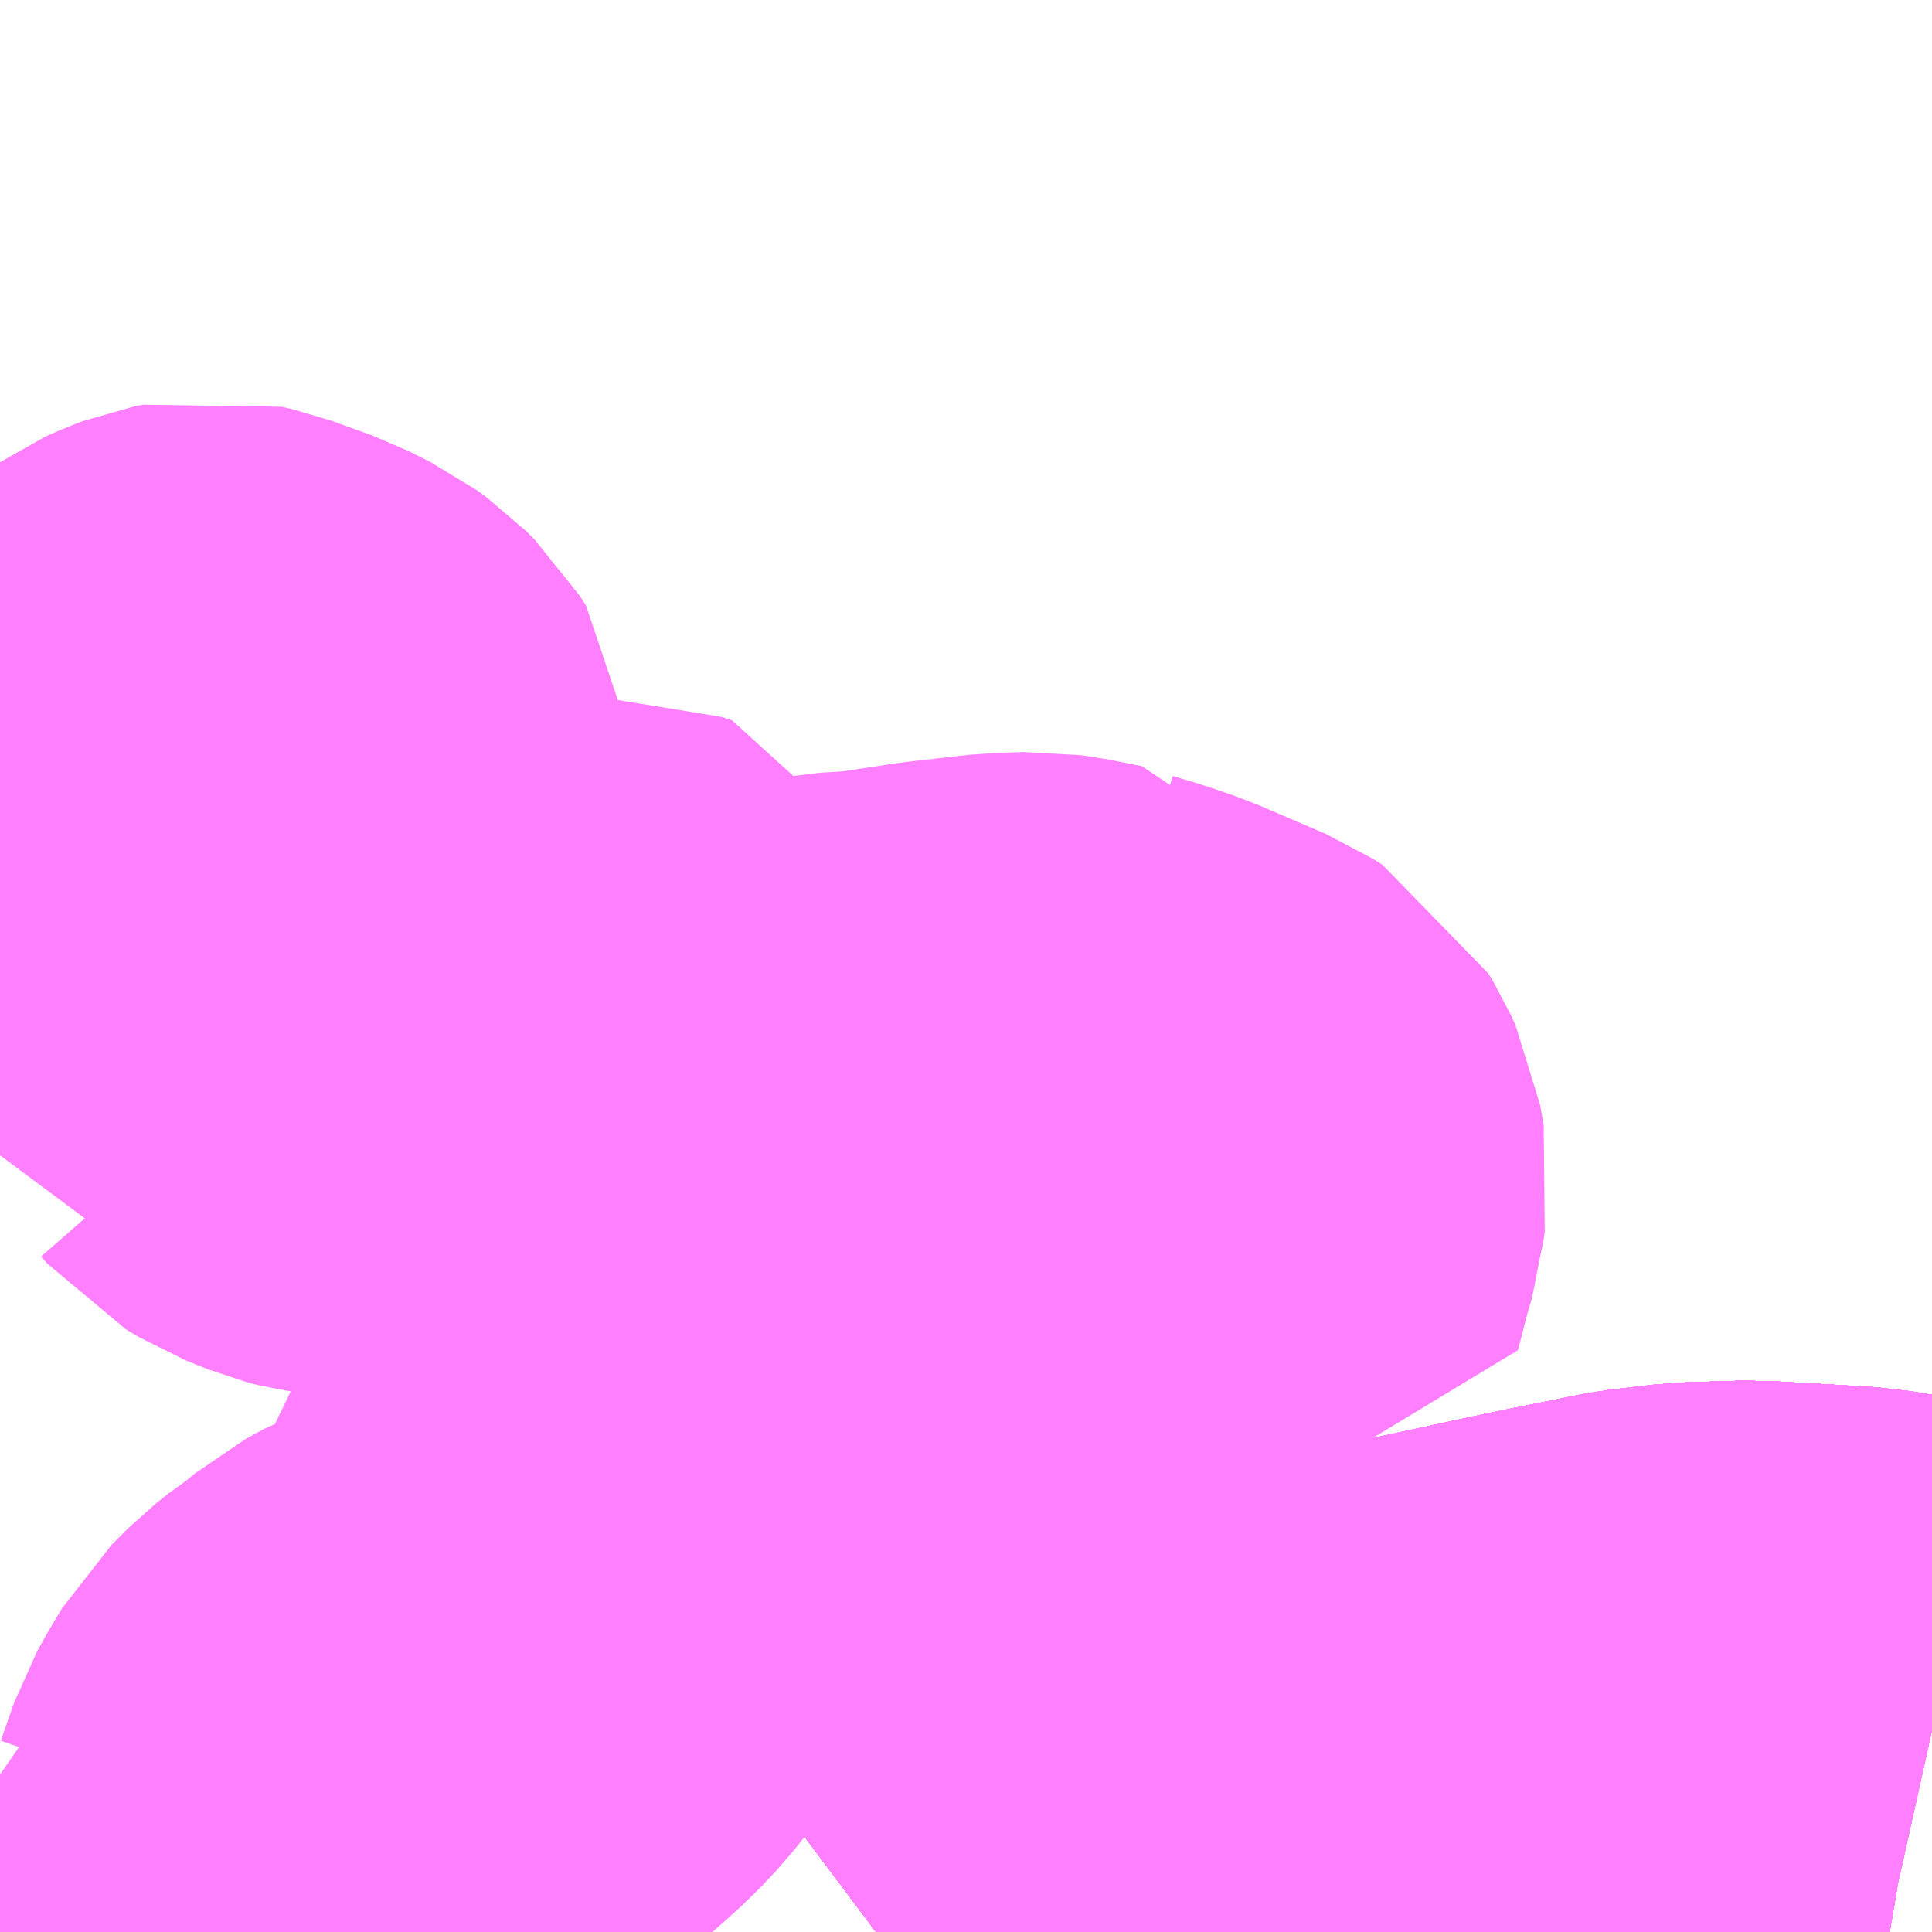 <?xml version="1.0" encoding="UTF-8"?>
<svg  xmlns="http://www.w3.org/2000/svg" xmlns:xlink="http://www.w3.org/1999/xlink" xmlns:go="http://purl.org/svgmap/profile" property="N07_001,N07_002,N07_003,N07_004,N07_005,N07_006,N07_007" viewBox="13713.135 -3537.598 2.197 2.197" go:dataArea="13713.134765625 -3537.59765625 2.197265625 2.197265625" >
<globalCoordinateSystem srsName="http://purl.org/crs/84" transform="matrix(100.0,0.0,0.0,-100.0,0.0,0.0)" />
<defs>
 <g id="p0" >
  <circle cx="0.0" cy="0.0" r="3" stroke="green" stroke-width="0.75" vector-effect="non-scaling-stroke" />
 </g>
</defs>
<g fill="none" fill-rule="evenodd" stroke="#FF00FF" stroke-width="0.75" opacity="0.5" vector-effect="non-scaling-stroke" stroke-linejoin="bevel" >
<path content="1,JRバス関東（株）,プレミアム中央ドリーム号/中央ドリーム号/プレミアムドリーム号/ドリーム号/レディースドリーム号/プレミアムレディース,9.4,12.0,12.0," xlink:title="1" d="M13715.332,-3535.631L13715.323,-3535.633L13715.246,-3535.646L13715.197,-3535.649L13715.126,-3535.653L13715.061,-3535.651L13715.009,-3535.645L13714.905,-3535.624L13714.659,-3535.571L13714.398,-3535.508L13714.274,-3535.471L13714.172,-3535.427L13714.144,-3535.409L13714.132,-3535.4"/>
<path content="1,JRバス関東（株）,中央ドリーム名古屋号,1.0,1.0,1.0," xlink:title="1" d="M13715.332,-3535.631L13715.323,-3535.633L13715.246,-3535.646L13715.197,-3535.649L13715.126,-3535.653L13715.061,-3535.651L13715.009,-3535.645L13714.905,-3535.624L13714.659,-3535.571L13714.398,-3535.508L13714.274,-3535.471L13714.172,-3535.427L13714.144,-3535.409L13714.132,-3535.4"/>
<path content="1,JRバス関東（株）,中央ライナー,2.5,2.5,2.5," xlink:title="1" d="M13715.332,-3535.631L13715.323,-3535.633L13715.246,-3535.646L13715.197,-3535.649L13715.126,-3535.653L13715.061,-3535.651L13715.009,-3535.645L13714.905,-3535.624L13714.659,-3535.571L13714.398,-3535.508L13714.274,-3535.471L13714.172,-3535.427L13714.144,-3535.409L13714.132,-3535.4"/>
<path content="1,JRバス関東（株）,東海道昼特急号/中央道昼特急号/青春昼特急号/プレミアム昼特急号,7.2,9.0,9.0," xlink:title="1" d="M13715.332,-3535.631L13715.323,-3535.633L13715.246,-3535.646L13715.197,-3535.649L13715.126,-3535.653L13715.061,-3535.651L13715.009,-3535.645L13714.905,-3535.624L13714.659,-3535.571L13714.398,-3535.508L13714.274,-3535.471L13714.172,-3535.427L13714.144,-3535.409L13714.132,-3535.4"/>
<path content="1,JRバス関東（株）,青春中央ドリーム号/青春中央エコドリーム号/青春ドリーム号/青春レディースドリーム号/青春エコドリーム号/超得割青春号,10.0,14.0,14.0," xlink:title="1" d="M13715.332,-3535.631L13715.323,-3535.633L13715.246,-3535.646L13715.197,-3535.649L13715.126,-3535.653L13715.061,-3535.651L13715.009,-3535.645L13714.905,-3535.624L13714.659,-3535.571L13714.398,-3535.508L13714.274,-3535.471L13714.172,-3535.427L13714.144,-3535.409L13714.132,-3535.4"/>
<path content="1,JR東海バス（株）,中央ドリームなごや号,1.0,1.0,1.0," xlink:title="1" d="M13714.132,-3535.4L13714.144,-3535.409L13714.172,-3535.427L13714.274,-3535.471L13714.398,-3535.508L13714.659,-3535.571L13714.905,-3535.624L13715.009,-3535.645L13715.061,-3535.651L13715.126,-3535.653L13715.197,-3535.649L13715.246,-3535.646L13715.323,-3535.633L13715.332,-3535.631"/>
<path content="1,JR東海バス（株）,名古屋ライナー甲府線,3.0,3.0,3.0," xlink:title="1" d="M13714.132,-3535.4L13714.144,-3535.409L13714.172,-3535.427L13714.274,-3535.471L13714.398,-3535.508L13714.659,-3535.571L13714.905,-3535.624L13715.009,-3535.645L13715.061,-3535.651L13715.126,-3535.653L13715.197,-3535.649L13715.246,-3535.646L13715.323,-3535.633L13715.332,-3535.631"/>
<path content="1,ロウズ観光（株）,岡山・倉敷～東京,1.0,1.0,1.0," xlink:title="1" d="M13714.132,-3535.4L13714.144,-3535.409L13714.172,-3535.427L13714.274,-3535.471L13714.398,-3535.508L13714.659,-3535.571L13714.905,-3535.624L13715.009,-3535.645L13715.061,-3535.651L13715.126,-3535.653L13715.197,-3535.649L13715.246,-3535.646L13715.323,-3535.633L13715.332,-3535.631"/>
<path content="1,三交伊勢志摩交通（株）,鳥羽・伊勢～東京・大宮,2.0,2.0,2.0," xlink:title="1" d="M13714.132,-3535.4L13714.144,-3535.409L13714.172,-3535.427L13714.274,-3535.471L13714.398,-3535.508L13714.659,-3535.571L13714.905,-3535.624L13715.009,-3535.645L13715.061,-3535.651L13715.126,-3535.653L13715.197,-3535.649L13715.246,-3535.646L13715.323,-3535.633L13715.332,-3535.631"/>
<path content="1,三重交通（株）,鳥羽・伊勢～東京・大宮,2.0,2.0,2.0," xlink:title="1" d="M13714.132,-3535.4L13714.144,-3535.409L13714.172,-3535.427L13714.274,-3535.471L13714.398,-3535.508L13714.659,-3535.571L13714.905,-3535.624L13715.009,-3535.645L13715.061,-3535.651L13715.126,-3535.653L13715.197,-3535.649L13715.246,-3535.646L13715.323,-3535.633L13715.332,-3535.631"/>
<path content="1,下津井電鉄（株）,岡山～東京線,1.0,1.0,1.0," xlink:title="1" d="M13714.132,-3535.4L13714.144,-3535.409L13714.172,-3535.427L13714.274,-3535.471L13714.398,-3535.508L13714.659,-3535.571L13714.905,-3535.624L13715.009,-3535.645L13715.061,-3535.651L13715.126,-3535.653L13715.197,-3535.649L13715.246,-3535.646L13715.323,-3535.633L13715.332,-3535.631"/>
<path content="1,両備ホールディングス（株）,マスカット　倉敷～新宿線,1.0,1.0,1.0," xlink:title="1" d="M13714.132,-3535.4L13714.144,-3535.409L13714.172,-3535.427L13714.274,-3535.471L13714.398,-3535.508L13714.659,-3535.571L13714.905,-3535.624L13715.009,-3535.645L13715.061,-3535.651L13715.126,-3535.653L13715.197,-3535.649L13715.246,-3535.646L13715.323,-3535.633L13715.332,-3535.631"/>
<path content="1,中国JRバス（株）,津和野・益田・浜田・三次～東京　いわみエクスプレス,1.0,1.0,1.0," xlink:title="1" d="M13714.132,-3535.4L13714.144,-3535.409L13714.172,-3535.427L13714.274,-3535.471L13714.398,-3535.508L13714.659,-3535.571L13714.905,-3535.624L13715.009,-3535.645L13715.061,-3535.651L13715.126,-3535.653L13715.197,-3535.649L13715.246,-3535.646L13715.323,-3535.633L13715.332,-3535.631"/>
<path content="1,京王バス南（株）,新宿・渋谷～大阪（阪急梅田）線,1.0,1.0,1.0," xlink:title="1" d="M13714.132,-3535.4L13714.144,-3535.409L13714.172,-3535.427L13714.274,-3535.471L13714.398,-3535.508L13714.659,-3535.571L13714.905,-3535.624L13715.009,-3535.645L13715.061,-3535.651L13715.126,-3535.653L13715.197,-3535.649L13715.246,-3535.646L13715.323,-3535.633L13715.332,-3535.631"/>
<path content="1,京王バス南（株）,新宿～名古屋線,2.0,2.0,2.0," xlink:title="1" d="M13714.132,-3535.4L13714.144,-3535.409L13714.172,-3535.427L13714.274,-3535.471L13714.398,-3535.508L13714.659,-3535.571L13714.905,-3535.624L13715.009,-3535.645L13715.061,-3535.651L13715.126,-3535.653L13715.197,-3535.649L13715.246,-3535.646L13715.323,-3535.633L13715.332,-3535.631"/>
<path content="1,伊予鉄道（株）,オレンジライナーえひめ　八幡浜・松山⇔東京,1.0,1.0,1.0," xlink:title="1" d="M13714.132,-3535.4L13714.144,-3535.409L13714.172,-3535.427L13714.274,-3535.471L13714.398,-3535.508L13714.659,-3535.571L13714.905,-3535.624L13715.009,-3535.645L13715.061,-3535.651L13715.126,-3535.653L13715.197,-3535.649L13715.246,-3535.646L13715.323,-3535.633L13715.332,-3535.631"/>
<path content="1,伊那バス（株）,中部国際空港線,1.0,1.0,1.0," xlink:title="1" d="M13714.132,-3535.4L13714.144,-3535.409L13714.172,-3535.427L13714.274,-3535.471L13714.398,-3535.508L13714.659,-3535.571L13714.905,-3535.624L13715.009,-3535.645L13715.061,-3535.651L13715.126,-3535.653L13715.197,-3535.649L13715.246,-3535.646L13715.323,-3535.633L13715.332,-3535.631"/>
<path content="1,伊那バス（株）,京都・大阪線,2.0,2.0,2.0," xlink:title="1" d="M13714.132,-3535.4L13714.144,-3535.409L13714.172,-3535.427L13714.274,-3535.471L13714.398,-3535.508L13714.659,-3535.571L13714.905,-3535.624L13715.009,-3535.645L13715.061,-3535.651L13715.126,-3535.653L13715.197,-3535.649L13715.246,-3535.646L13715.323,-3535.633L13715.332,-3535.631"/>
<path content="1,伊那バス（株）,名古屋線,13.0,13.0,13.0," xlink:title="1" d="M13714.132,-3535.4L13714.144,-3535.409L13714.172,-3535.427L13714.274,-3535.471L13714.398,-3535.508L13714.659,-3535.571L13714.905,-3535.624L13715.009,-3535.645L13715.061,-3535.651L13715.126,-3535.653L13715.197,-3535.649L13715.246,-3535.646L13715.323,-3535.633L13715.332,-3535.631"/>
<path content="1,信南交通（株）,名古屋線_01_on,8.0,8.0,8.0," xlink:title="1" d="M13714.132,-3535.4L13714.144,-3535.409L13714.172,-3535.427L13714.274,-3535.471L13714.398,-3535.508L13714.659,-3535.571L13714.905,-3535.624L13715.009,-3535.645L13715.061,-3535.651L13715.126,-3535.653L13715.197,-3535.649L13715.246,-3535.646L13715.323,-3535.633L13715.332,-3535.631"/>
<path content="1,信南交通（株）,名古屋線_02_on,8.0,8.0,8.0," xlink:title="1" d="M13714.132,-3535.4L13714.144,-3535.409L13714.172,-3535.427L13714.274,-3535.471L13714.398,-3535.508L13714.659,-3535.571L13714.905,-3535.624L13715.009,-3535.645L13715.061,-3535.651L13715.126,-3535.653L13715.197,-3535.649L13715.246,-3535.646L13715.323,-3535.633L13715.332,-3535.631"/>
<path content="1,信南交通（株）,名古屋線_03_on,8.0,8.0,8.0," xlink:title="1" d="M13714.132,-3535.4L13714.144,-3535.409L13714.172,-3535.427L13714.274,-3535.471L13714.398,-3535.508L13714.659,-3535.571L13714.905,-3535.624L13715.009,-3535.645L13715.061,-3535.651L13715.126,-3535.653L13715.197,-3535.649L13715.246,-3535.646L13715.323,-3535.633L13715.332,-3535.631"/>
<path content="1,信南交通（株）,大阪線,2.0,2.0,2.0," xlink:title="1" d="M13714.132,-3535.4L13714.144,-3535.409L13714.172,-3535.427L13714.274,-3535.471L13714.398,-3535.508L13714.659,-3535.571L13714.905,-3535.624L13715.009,-3535.645L13715.061,-3535.651L13715.126,-3535.653L13715.197,-3535.649L13715.246,-3535.646L13715.323,-3535.633L13715.332,-3535.631"/>
<path content="1,千曲バス（株）,軽井沢・佐久・小諸・上田～京都・大阪,1.0,1.0,1.0," xlink:title="1" d="M13714.132,-3535.4L13714.144,-3535.409L13714.172,-3535.427L13714.274,-3535.471L13714.398,-3535.508L13714.659,-3535.571L13714.905,-3535.624L13715.009,-3535.645L13715.061,-3535.651L13715.126,-3535.653L13715.197,-3535.649L13715.246,-3535.646L13715.323,-3535.633L13715.332,-3535.631"/>
<path content="1,南海バス（株）,大阪（なんば）・京都⇔長野・湯田中（志賀）,1.0,1.0,1.0," xlink:title="1" d="M13714.132,-3535.4L13714.144,-3535.409L13714.172,-3535.427L13714.274,-3535.471L13714.398,-3535.508L13714.659,-3535.571L13714.905,-3535.624L13715.009,-3535.645L13715.061,-3535.651L13715.126,-3535.653L13715.197,-3535.649L13715.246,-3535.646L13715.323,-3535.633L13715.332,-3535.631"/>
<path content="1,名鉄バス（株）,名古屋～伊那,15.0,15.0,15.0," xlink:title="1" d="M13714.132,-3535.4L13714.144,-3535.409L13714.172,-3535.427L13714.274,-3535.471L13714.398,-3535.508L13714.659,-3535.571L13714.905,-3535.624L13715.009,-3535.645L13715.061,-3535.651L13715.126,-3535.653L13715.197,-3535.649L13715.246,-3535.646L13715.323,-3535.633L13715.332,-3535.631"/>
<path content="1,名鉄バス（株）,名古屋～新宿,4.0,4.0,4.0," xlink:title="1" d="M13714.132,-3535.4L13714.144,-3535.409L13714.172,-3535.427L13714.274,-3535.471L13714.398,-3535.508L13714.659,-3535.571L13714.905,-3535.624L13715.009,-3535.645L13715.061,-3535.651L13715.126,-3535.653L13715.197,-3535.649L13715.246,-3535.646L13715.323,-3535.633L13715.332,-3535.631"/>
<path content="1,名鉄バス（株）,名古屋～新潟,2.0,2.0,2.0," xlink:title="1" d="M13714.132,-3535.4L13714.144,-3535.409L13714.172,-3535.427L13714.274,-3535.471L13714.398,-3535.508L13714.659,-3535.571L13714.905,-3535.624L13715.009,-3535.645L13715.061,-3535.651L13715.126,-3535.653L13715.197,-3535.649L13715.246,-3535.646L13715.323,-3535.633L13715.332,-3535.631"/>
<path content="1,名鉄バス（株）,名古屋～松本,6.0,6.0,6.0," xlink:title="1" d="M13714.132,-3535.4L13714.144,-3535.409L13714.172,-3535.427L13714.274,-3535.471L13714.398,-3535.508L13714.659,-3535.571L13714.905,-3535.624L13715.009,-3535.645L13715.061,-3535.651L13715.126,-3535.653L13715.197,-3535.649L13715.246,-3535.646L13715.323,-3535.633L13715.332,-3535.631"/>
<path content="1,名鉄バス（株）,名古屋～長野,4.0,4.0,4.0," xlink:title="1" d="M13714.132,-3535.4L13714.144,-3535.409L13714.172,-3535.427L13714.274,-3535.471L13714.398,-3535.508L13714.659,-3535.571L13714.905,-3535.624L13715.009,-3535.645L13715.061,-3535.651L13715.126,-3535.653L13715.197,-3535.649L13715.246,-3535.646L13715.323,-3535.633L13715.332,-3535.631"/>
<path content="1,名鉄バス（株）,名古屋～飯田（昼神温泉）,15.0,15.0,15.0," xlink:title="1" d="M13714.132,-3535.4L13714.144,-3535.409L13714.172,-3535.427L13714.274,-3535.471L13714.398,-3535.508L13714.659,-3535.571L13714.905,-3535.624L13715.009,-3535.645L13715.061,-3535.651L13715.126,-3535.653L13715.197,-3535.649L13715.246,-3535.646L13715.323,-3535.633L13715.332,-3535.631"/>
<path content="1,国際十王交通（株）,京都・大阪線,1.0,1.0,1.0," xlink:title="1" d="M13715.332,-3535.631L13715.323,-3535.633L13715.246,-3535.646L13715.197,-3535.649L13715.126,-3535.653L13715.061,-3535.651L13715.009,-3535.645L13714.905,-3535.624L13714.659,-3535.571L13714.398,-3535.508L13714.274,-3535.471L13714.172,-3535.427L13714.144,-3535.409L13714.132,-3535.4"/>
<path content="1,富士急山梨バス（株）,リゾートエクスプレス,0.0,0.3,0.3," xlink:title="1" d="M13714.132,-3535.4L13714.144,-3535.409L13714.172,-3535.427L13714.274,-3535.471L13714.398,-3535.508L13714.659,-3535.571L13714.905,-3535.624L13715.009,-3535.645L13715.061,-3535.651L13715.126,-3535.653L13715.197,-3535.649L13715.246,-3535.646L13715.323,-3535.633L13715.332,-3535.631"/>
<path content="1,富士急行（株）,リゾートエクスプレス,0.8,0.8,0.8," xlink:title="1" d="M13714.132,-3535.4L13714.144,-3535.409L13714.172,-3535.427L13714.274,-3535.471L13714.398,-3535.508L13714.659,-3535.571L13714.905,-3535.624L13715.009,-3535.645L13715.061,-3535.651L13715.126,-3535.653L13715.197,-3535.649L13715.246,-3535.646L13715.323,-3535.633L13715.332,-3535.631"/>
<path content="1,山梨交通（株）,甲府～京都・大阪線,2.0,2.0,2.0," xlink:title="1" d="M13714.132,-3535.4L13714.144,-3535.409L13714.172,-3535.427L13714.274,-3535.471L13714.398,-3535.508L13714.659,-3535.571L13714.905,-3535.624L13715.009,-3535.645L13715.061,-3535.651L13715.126,-3535.653L13715.197,-3535.649L13715.246,-3535.646L13715.323,-3535.633L13715.332,-3535.631"/>
<path content="1,山梨交通（株）,竜王・甲府～名古屋線,3.0,3.0,3.0," xlink:title="1" d="M13714.132,-3535.4L13714.144,-3535.409L13714.172,-3535.427L13714.274,-3535.471L13714.398,-3535.508L13714.659,-3535.571L13714.905,-3535.624L13715.009,-3535.645L13715.061,-3535.651L13715.126,-3535.653L13715.197,-3535.649L13715.246,-3535.646L13715.323,-3535.633L13715.332,-3535.631"/>
<path content="1,山陽電気鉄道（株）,レッツ号　神戸・大阪・京都～東京（立川）線,1.0,1.0,1.0," xlink:title="1" d="M13714.132,-3535.4L13714.144,-3535.409L13714.172,-3535.427L13714.274,-3535.471L13714.398,-3535.508L13714.659,-3535.571L13714.905,-3535.624L13715.009,-3535.645L13715.061,-3535.651L13715.126,-3535.653L13715.197,-3535.649L13715.246,-3535.646L13715.323,-3535.633L13715.332,-3535.631"/>
<path content="1,川中島バス（株）,特急長野・松本～名古屋線,2.0,2.0,2.0," xlink:title="1" d="M13714.132,-3535.4L13714.144,-3535.409L13714.172,-3535.427L13714.274,-3535.471L13714.398,-3535.508L13714.659,-3535.571L13714.905,-3535.624L13715.009,-3535.645L13715.061,-3535.651L13715.126,-3535.653L13715.197,-3535.649L13715.246,-3535.646L13715.323,-3535.633L13715.332,-3535.631"/>
<path content="1,川中島バス（株）,特急長野～京都・大阪線,2.0,2.0,2.0," xlink:title="1" d="M13714.132,-3535.4L13714.144,-3535.409L13714.172,-3535.427L13714.274,-3535.471L13714.398,-3535.508L13714.659,-3535.571L13714.905,-3535.624L13715.009,-3535.645L13715.061,-3535.651L13715.126,-3535.653L13715.197,-3535.649L13715.246,-3535.646L13715.323,-3535.633L13715.332,-3535.631"/>
<path content="1,新潟交通（株）・名鉄バス（株）,名古屋高速バス,2.0,2.0,2.0," xlink:title="1" d="M13714.132,-3535.4L13714.144,-3535.409L13714.172,-3535.427L13714.274,-3535.471L13714.398,-3535.508L13714.659,-3535.571L13714.905,-3535.624L13715.009,-3535.645L13715.061,-3535.651L13715.126,-3535.653L13715.197,-3535.649L13715.246,-3535.646L13715.323,-3535.633L13715.332,-3535.631"/>
<path content="1,東濃鉄道（株）,久々利線（多治見駅）,11.0,7.5,7.5," xlink:title="1" d="M13713.135,-3536.787L13713.146,-3536.78L13713.164,-3536.766L13713.176,-3536.752L13713.187,-3536.734L13713.202,-3536.701L13713.221,-3536.665L13713.216,-3536.658L13713.204,-3536.631L13713.183,-3536.561L13713.182,-3536.56L13713.173,-3536.53L13713.17,-3536.517L13713.158,-3536.49L13713.142,-3536.457L13713.135,-3536.439M13713.135,-3535.58L13713.148,-3535.571L13713.162,-3535.561L13713.185,-3535.545L13713.326,-3535.483L13713.354,-3535.47L13713.355,-3535.47L13713.364,-3535.467L13713.386,-3535.461L13713.408,-3535.455L13713.425,-3535.443L13713.436,-3535.432L13713.434,-3535.407L13713.431,-3535.4"/>
<path content="1,松本電気鉄道（株）,特急松本名古屋線,6.0,6.0,6.0," xlink:title="1" d="M13714.132,-3535.4L13714.144,-3535.409L13714.172,-3535.427L13714.274,-3535.471L13714.398,-3535.508L13714.659,-3535.571L13714.905,-3535.624L13715.009,-3535.645L13715.061,-3535.651L13715.126,-3535.653L13715.197,-3535.649L13715.246,-3535.646L13715.323,-3535.633L13715.332,-3535.631"/>
<path content="1,松本電気鉄道（株）,特急松本大阪線,2.0,2.0,2.0," xlink:title="1" d="M13714.132,-3535.4L13714.144,-3535.409L13714.172,-3535.427L13714.274,-3535.471L13714.398,-3535.508L13714.659,-3535.571L13714.905,-3535.624L13715.009,-3535.645L13715.061,-3535.651L13715.126,-3535.653L13715.197,-3535.649L13715.246,-3535.646L13715.323,-3535.633L13715.332,-3535.631"/>
<path content="1,石見交通（株）,いわみEX　東京線,1.0,1.0,1.0," xlink:title="1" d="M13714.132,-3535.4L13714.144,-3535.409L13714.172,-3535.427L13714.274,-3535.471L13714.398,-3535.508L13714.659,-3535.571L13714.905,-3535.624L13715.009,-3535.645L13715.061,-3535.651L13715.126,-3535.653L13715.197,-3535.649L13715.246,-3535.646L13715.323,-3535.633L13715.332,-3535.631"/>
<path content="1,立川バス（株）,立川駅～京都・大阪～神戸三宮線,1.0,1.0,1.0," xlink:title="1" d="M13714.132,-3535.4L13714.144,-3535.409L13714.172,-3535.427L13714.274,-3535.471L13714.398,-3535.508L13714.659,-3535.571L13714.905,-3535.624L13715.009,-3535.645L13715.061,-3535.651L13715.126,-3535.653L13715.197,-3535.649L13715.246,-3535.646L13715.323,-3535.633L13715.332,-3535.631"/>
<path content="1,西東京バス（株）,オレンジライナー号,1.0,1.0,1.0," xlink:title="1" d="M13714.132,-3535.4L13714.144,-3535.409L13714.172,-3535.427L13714.274,-3535.471L13714.398,-3535.508L13714.659,-3535.571L13714.905,-3535.624L13715.009,-3535.645L13715.061,-3535.651L13715.126,-3535.653L13715.197,-3535.649L13715.246,-3535.646L13715.323,-3535.633L13715.332,-3535.631"/>
<path content="1,西武バス（株）,三都線,1.0,1.0,1.0," xlink:title="1" d="M13715.332,-3535.631L13715.323,-3535.633L13715.246,-3535.646L13715.197,-3535.649L13715.126,-3535.653L13715.061,-3535.651L13715.009,-3535.645L13714.905,-3535.624L13714.659,-3535.571L13714.398,-3535.508L13714.274,-3535.471L13714.172,-3535.427L13714.144,-3535.409L13714.132,-3535.4"/>
<path content="1,西武バス（株）,伊勢・鳥羽線,2.0,2.0,2.0," xlink:title="1" d="M13715.332,-3535.631L13715.323,-3535.633L13715.246,-3535.646L13715.197,-3535.649L13715.126,-3535.653L13715.061,-3535.651L13715.009,-3535.645L13714.905,-3535.624L13714.659,-3535.571L13714.398,-3535.508L13714.274,-3535.471L13714.172,-3535.427L13714.144,-3535.409L13714.132,-3535.4"/>
<path content="1,諏訪バス（株）,茅野・諏訪・岡谷～大阪線,2.0,2.0,2.0," xlink:title="1" d="M13714.132,-3535.4L13714.144,-3535.409L13714.172,-3535.427L13714.274,-3535.471L13714.398,-3535.508L13714.659,-3535.571L13714.905,-3535.624L13715.009,-3535.645L13715.061,-3535.651L13715.126,-3535.653L13715.197,-3535.649L13715.246,-3535.646L13715.323,-3535.633L13715.332,-3535.631"/>
<path content="1,近鉄バス（株）,大阪・京都⇔上田・小諸・軽井沢,1.0,1.0,1.0," xlink:title="1" d="M13714.132,-3535.4L13714.144,-3535.409L13714.172,-3535.427L13714.274,-3535.471L13714.398,-3535.508L13714.659,-3535.571L13714.905,-3535.624L13715.009,-3535.645L13715.061,-3535.651L13715.126,-3535.653L13715.197,-3535.649L13715.246,-3535.646L13715.323,-3535.633L13715.332,-3535.631"/>
<path content="1,近鉄バス（株）,大阪・京都⇔甲府,2.0,2.0,2.0," xlink:title="1" d="M13714.132,-3535.4L13714.144,-3535.409L13714.172,-3535.427L13714.274,-3535.471L13714.398,-3535.508L13714.659,-3535.571L13714.905,-3535.624L13715.009,-3535.645L13715.061,-3535.651L13715.126,-3535.653L13715.197,-3535.649L13715.246,-3535.646L13715.323,-3535.633L13715.332,-3535.631"/>
<path content="1,近鉄バス（株）,大阪・茨木⇔新宿・八王子,1.0,1.0,1.0," xlink:title="1" d="M13714.132,-3535.4L13714.144,-3535.409L13714.172,-3535.427L13714.274,-3535.471L13714.398,-3535.508L13714.659,-3535.571L13714.905,-3535.624L13715.009,-3535.645L13715.061,-3535.651L13715.126,-3535.653L13715.197,-3535.649L13715.246,-3535.646L13715.323,-3535.633L13715.332,-3535.631"/>
<path content="1,長電バス（株）,湯田中・長野～京都・大阪線,1.0,1.0,1.0," xlink:title="1" d="M13714.132,-3535.4L13714.144,-3535.409L13714.172,-3535.427L13714.274,-3535.471L13714.398,-3535.508L13714.659,-3535.571L13714.905,-3535.624L13715.009,-3535.645L13715.061,-3535.651L13715.126,-3535.653L13715.197,-3535.649L13715.246,-3535.646L13715.323,-3535.633L13715.332,-3535.631"/>
<path content="1,阪急バス（株）,伊那・箕輪行（アルペン伊那号）,2.0,2.0,2.0," xlink:title="1" d="M13714.132,-3535.4L13714.144,-3535.409L13714.172,-3535.427L13714.274,-3535.471L13714.398,-3535.508L13714.659,-3535.571L13714.905,-3535.624L13715.009,-3535.645L13715.061,-3535.651L13715.126,-3535.653L13715.197,-3535.649L13715.246,-3535.646L13715.323,-3535.633L13715.332,-3535.631"/>
<path content="1,阪急バス（株）,新宿・渋谷行,1.0,1.0,1.0," xlink:title="1" d="M13714.132,-3535.4L13714.144,-3535.409L13714.172,-3535.427L13714.274,-3535.471L13714.398,-3535.508L13714.659,-3535.571L13714.905,-3535.624L13715.009,-3535.645L13715.061,-3535.651L13715.126,-3535.653L13715.197,-3535.649L13715.246,-3535.646L13715.323,-3535.633L13715.332,-3535.631"/>
<path content="1,阪急バス（株）,松本行（アルペン松本号）,3.0,3.0,3.0," xlink:title="1" d="M13714.132,-3535.4L13714.144,-3535.409L13714.172,-3535.427L13714.274,-3535.471L13714.398,-3535.508L13714.659,-3535.571L13714.905,-3535.624L13715.009,-3535.645L13715.061,-3535.651L13715.126,-3535.653L13715.197,-3535.649L13715.246,-3535.646L13715.323,-3535.633L13715.332,-3535.631"/>
<path content="1,阪急バス（株）,諏訪・茅野行（アルペン諏訪号）,2.0,2.0,2.0," xlink:title="1" d="M13714.132,-3535.4L13714.144,-3535.409L13714.172,-3535.427L13714.274,-3535.471L13714.398,-3535.508L13714.659,-3535.571L13714.905,-3535.624L13715.009,-3535.645L13715.061,-3535.651L13715.126,-3535.653L13715.197,-3535.649L13715.246,-3535.646L13715.323,-3535.633L13715.332,-3535.631"/>
<path content="1,阪急バス（株）,長野行（アルペン長野号）,2.0,2.0,2.0," xlink:title="1" d="M13714.132,-3535.4L13714.144,-3535.409L13714.172,-3535.427L13714.274,-3535.471L13714.398,-3535.508L13714.659,-3535.571L13714.905,-3535.624L13715.009,-3535.645L13715.061,-3535.651L13715.126,-3535.653L13715.197,-3535.649L13715.246,-3535.646L13715.323,-3535.633L13715.332,-3535.631"/>
<path content="3,多治見市,共栄・明和ルート,0.2,0.0,0.0," xlink:title="3" d="M13713.135,-3536.439L13713.142,-3536.457L13713.158,-3536.49L13713.17,-3536.517L13713.173,-3536.53L13713.182,-3536.56L13713.183,-3536.561L13713.204,-3536.631L13713.216,-3536.658L13713.221,-3536.665L13713.23,-3536.677L13713.251,-3536.691L13713.276,-3536.713L13713.306,-3536.736L13713.337,-3536.758L13713.353,-3536.765L13713.361,-3536.768L13713.371,-3536.77L13713.384,-3536.767L13713.431,-3536.75L13713.457,-3536.737L13713.468,-3536.729L13713.478,-3536.719L13713.485,-3536.708L13713.487,-3536.684L13713.485,-3536.669L13713.484,-3536.64L13713.478,-3536.599L13713.471,-3536.57L13713.466,-3536.546L13713.459,-3536.516L13713.453,-3536.485L13713.452,-3536.475L13713.452,-3536.453L13713.459,-3536.426L13713.462,-3536.416L13713.464,-3536.416L13713.471,-3536.408L13713.486,-3536.399L13713.511,-3536.389L13713.526,-3536.385L13713.543,-3536.383L13713.566,-3536.383L13713.643,-3536.396L13713.717,-3536.41L13713.802,-3536.423L13713.823,-3536.427L13713.837,-3536.427L13713.849,-3536.423L13713.853,-3536.414L13713.864,-3536.389L13713.888,-3536.34L13713.898,-3536.33L13713.917,-3536.327L13713.935,-3536.326L13713.981,-3536.331L13714.113,-3536.347L13714.12,-3536.347L13714.136,-3536.348L13714.209,-3536.359L13714.217,-3536.36L13714.279,-3536.367L13714.311,-3536.368L13714.325,-3536.366L13714.335,-3536.364L13714.36,-3536.359L13714.362,-3536.356L13714.389,-3536.348L13714.418,-3536.338L13714.495,-3536.305L13714.506,-3536.298L13714.512,-3536.288L13714.517,-3536.277L13714.521,-3536.254L13714.519,-3536.241L13714.517,-3536.234L13714.514,-3536.219L13714.513,-3536.213L13714.51,-3536.199L13714.507,-3536.191L13714.498,-3536.156L13714.481,-3536.16L13714.222,-3536.206L13714.202,-3536.21L13714.178,-3536.118L13714.178,-3536.111L13714.169,-3536.082L13714.17,-3536.071L13714.173,-3536.049L13714.183,-3535.98L13714.022,-3535.958L13713.96,-3535.947L13713.947,-3535.942L13713.94,-3535.938L13713.926,-3535.916L13713.916,-3535.901L13713.909,-3535.894L13713.897,-3535.885L13713.81,-3535.85L13713.797,-3535.84L13713.787,-3535.824L13713.762,-3535.754L13713.756,-3535.742L13713.744,-3535.727L13713.727,-3535.709L13713.706,-3535.69L13713.687,-3535.674L13713.667,-3535.659L13713.655,-3535.655L13713.637,-3535.652L13713.615,-3535.644L13713.595,-3535.633L13713.572,-3535.614L13713.561,-3535.607L13713.546,-3535.595L13713.527,-3535.576L13713.515,-3535.556L13713.505,-3535.538L13713.49,-3535.495L13713.43,-3535.509L13713.349,-3535.529L13713.351,-3535.522L13713.356,-3535.501L13713.361,-3535.48L13713.364,-3535.467L13713.386,-3535.461L13713.408,-3535.455L13713.425,-3535.443L13713.436,-3535.432L13713.434,-3535.407L13713.431,-3535.4"/>
</g>
</svg>
